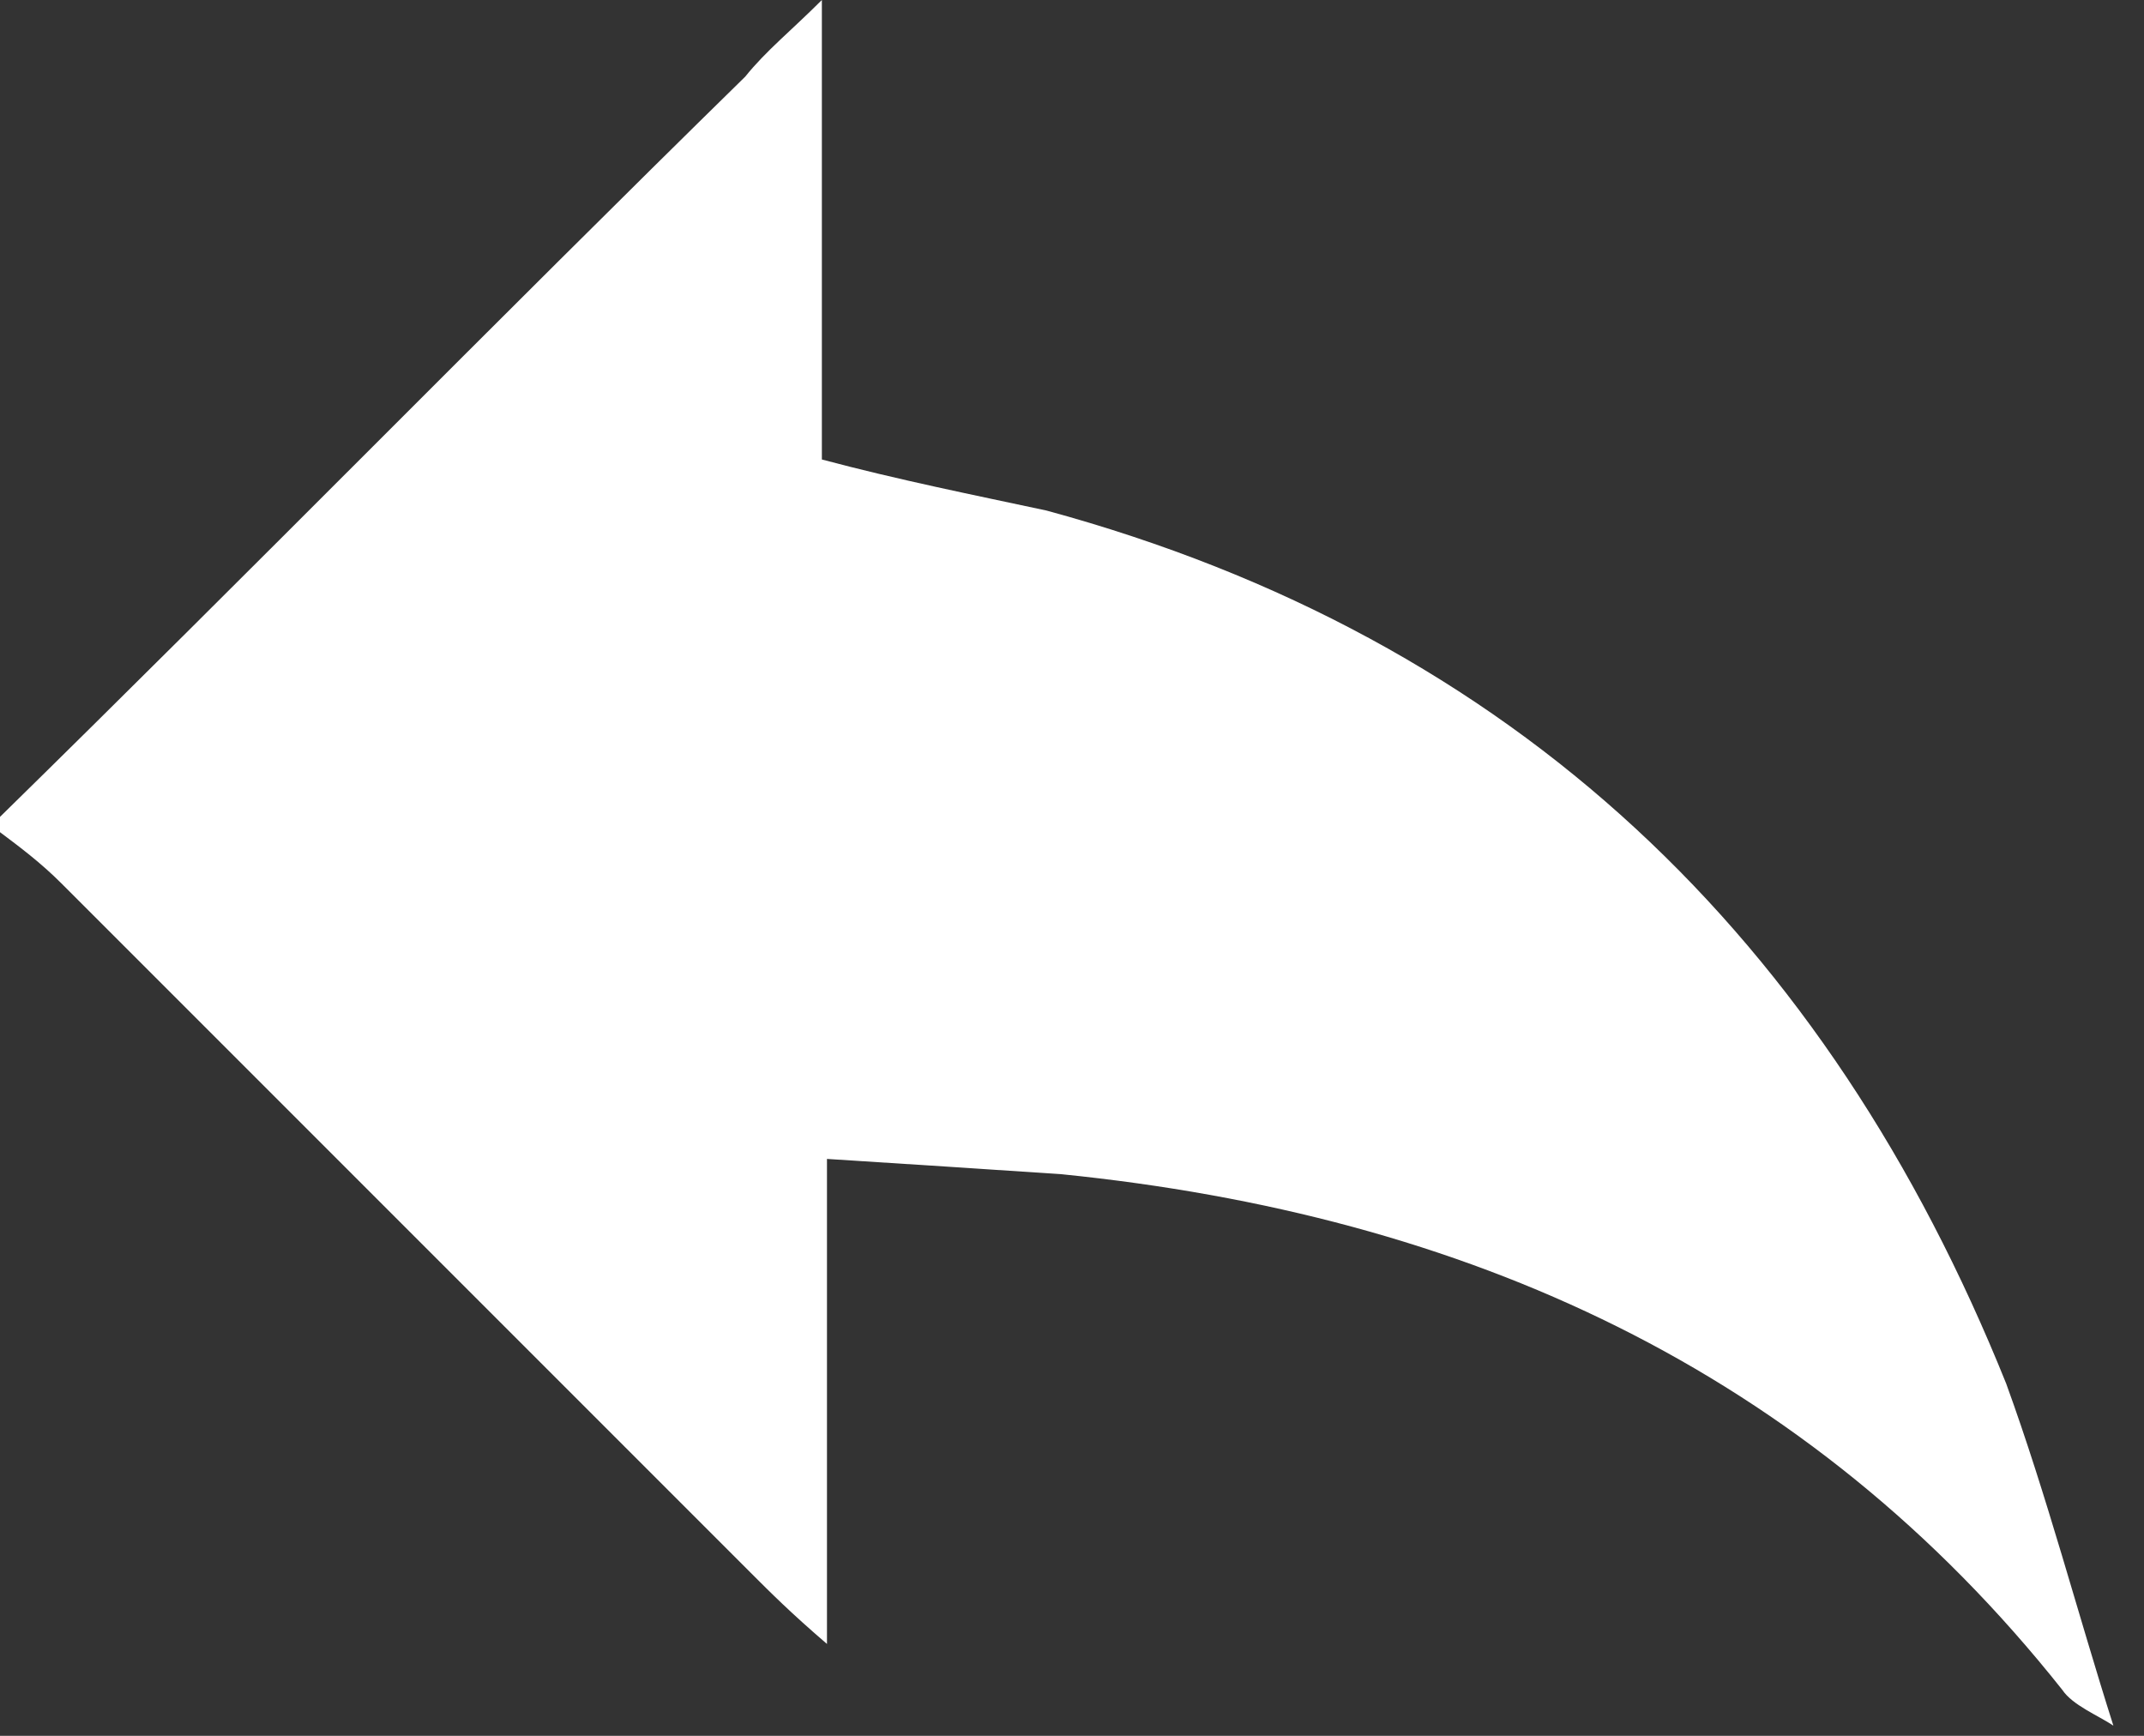<svg width="42" height="34" viewBox="0 0 42 34" version="1.1" xmlns="http://www.w3.org/2000/svg" xmlns:xlink="http://www.w3.org/1999/xlink">
<rect x="0" y="0" width="42" height="34" fill="#333333" stroke="none"/>
<title>ico-back</title>
<desc>Created using Figma</desc>
<g id="Canvas" transform="translate(-815 112)">
<g id="ico-back">
<use xlink:href="#path0_fill" transform="translate(815 -112)" fill="#FFFFFF"/>
</g>
</g>
<defs>
<path id="path0_fill" d="M 41.4 33.8C 41.1 33.6 40.6 33.4 40.4 33.1C 35.4 26.8 28.7 23.8 20.8 23C 19.3 22.9 17.8 22.8 16.2 22.7C 16.2 25.8 16.2 28.8 16.2 32.2C 15.5 31.6 15.1 31.2 14.7 30.8C 10.2 26.3 5.7 21.8 1.2 17.3C 0.8 16.9 0.4 16.6 0 16.3C 0 16.2 0 16.1 0 16C 4.9 11.2 9.7 6.3 14.6 1.5C 15 1 15.5 0.6 16.1 0C 16.1 3.2 16.1 6.1 16.1 9C 17.6 9.4 19.1 9.7 20.5 10C 29.7 12.5 35.8 18.4 39.3 27.1C 40.1 29.3 40.7 31.6 41.4 33.8Z"/>
</defs>
</svg>
